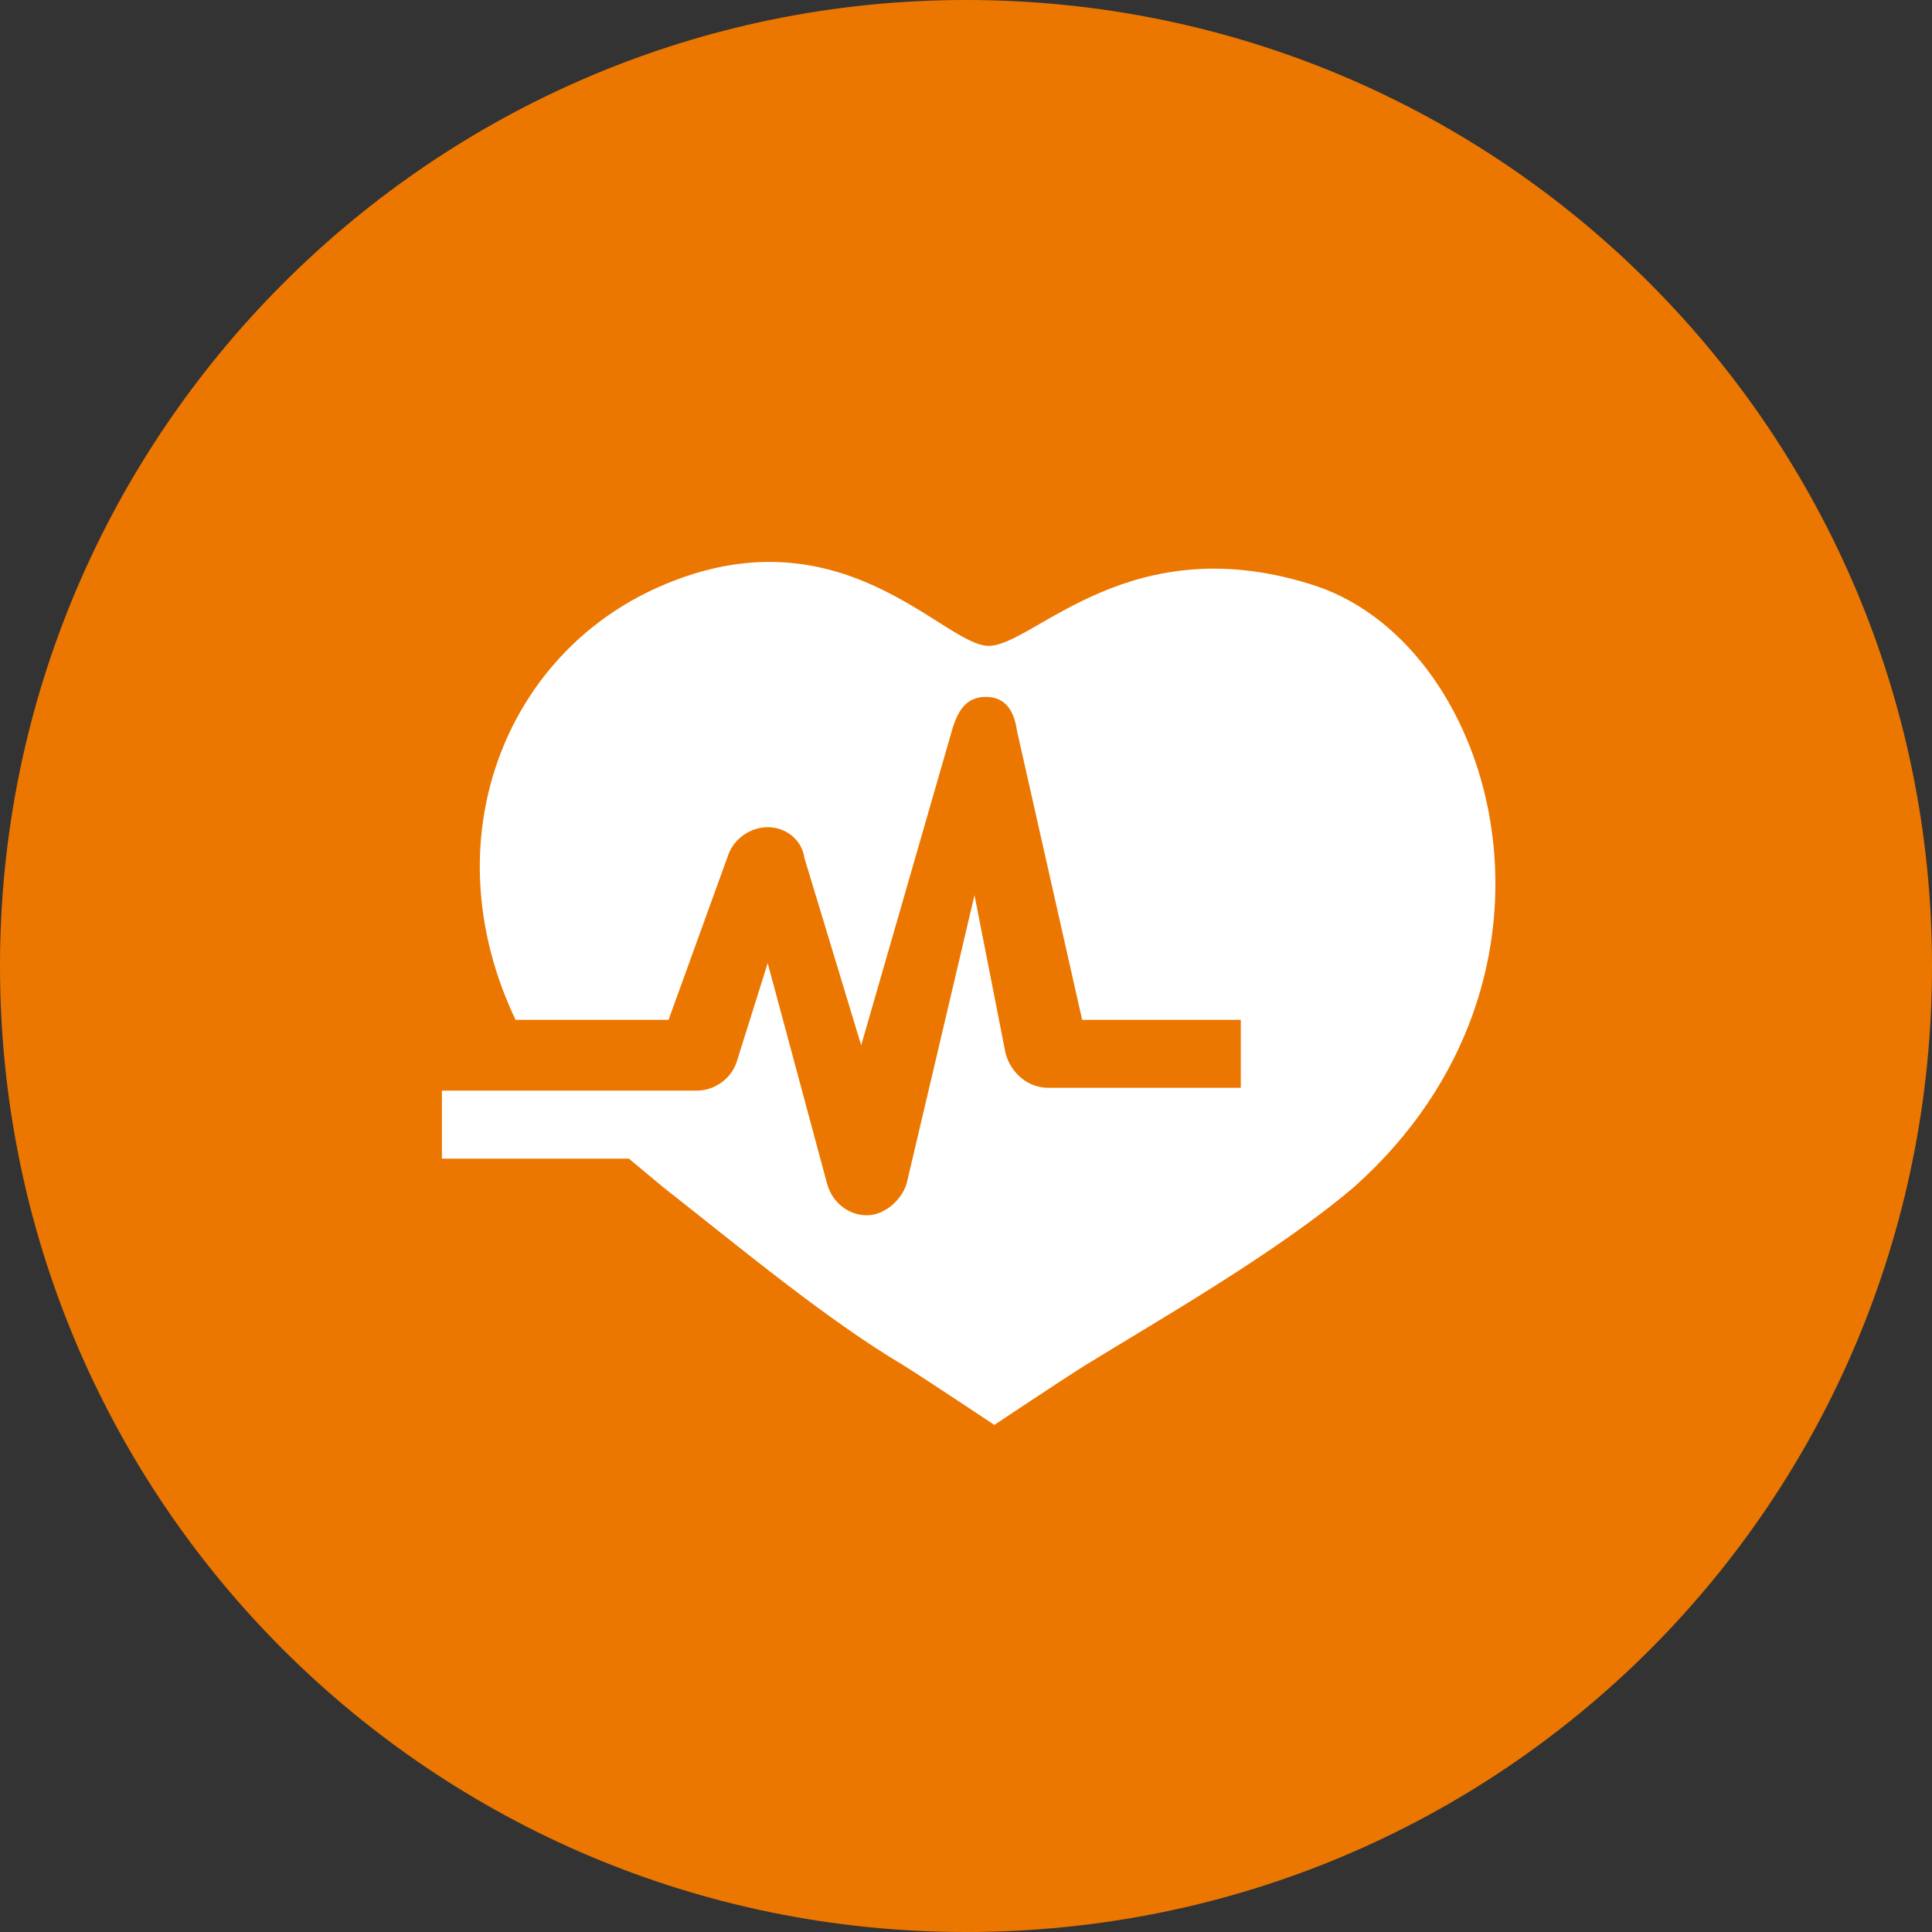 <?xml version="1.0" encoding="utf-8"?>
<!-- Generator: Adobe Illustrator 22.1.0, SVG Export Plug-In . SVG Version: 6.00 Build 0)  -->
<svg version="1.1" id="Layer_1" xmlns="http://www.w3.org/2000/svg" xmlns:xlink="http://www.w3.org/1999/xlink" x="0px" y="0px"
	 viewBox="0 0 68.2 68.2" style="enable-background:new 0 0 68.2 68.2;" xml:space="preserve">
<rect x="0" y="0" width="68.2" height="68.2" fill="#333333" stroke="none"/>
<style type="text/css">
	.st0{fill:#EC7700;}
	.st1{fill:#FFFFFF;}
</style>
<path class="st0" d="M0,34.1C0,15.3,15.3,0,34.1,0C53,0,68.2,15.3,68.2,34.1C68.2,53,53,68.2,34.1,68.2C15.3,68.2,0,53,0,34.1"/>
<path class="st1" d="M46.5,20.7c-6.6-2.2-10,2.1-11.6,2.1c-1.6,0-5.2-4.9-11.6-2.1c-5.5,2.4-8.1,9-5.1,15.3h5.4l2.1-5.8
	c0.2-0.6,0.8-1,1.4-1c0.6,0,1.2,0.4,1.3,1.1l2,6.6l3.2-11.1c0.2-0.7,0.5-1.2,1.2-1.2c0.7,0,1,0.5,1.1,1.2L38.2,36h5.6v2.4h-6.8
	c-0.7,0-1.3-0.5-1.5-1.2l-1.1-5.6L32,41.8c-0.2,0.6-0.8,1.1-1.4,1.1c-0.6,0-1.2-0.4-1.4-1.1L27.1,34l-1.1,3.5c-0.2,0.6-0.8,1-1.4,1
	h-4.4c0,0-4.6,0-4.6,0v2.4h6.6c0,0,1.2,1,1.2,1c2.8,2.2,5.8,4.7,8.5,6.3c0.8,0.5,3.2,2.1,3.2,2.1s2.4-1.6,3.2-2.1
	c2.6-1.6,6.8-4,9.5-6.3C56.1,34.5,52.9,22.9,46.5,20.7"/>
</svg>
